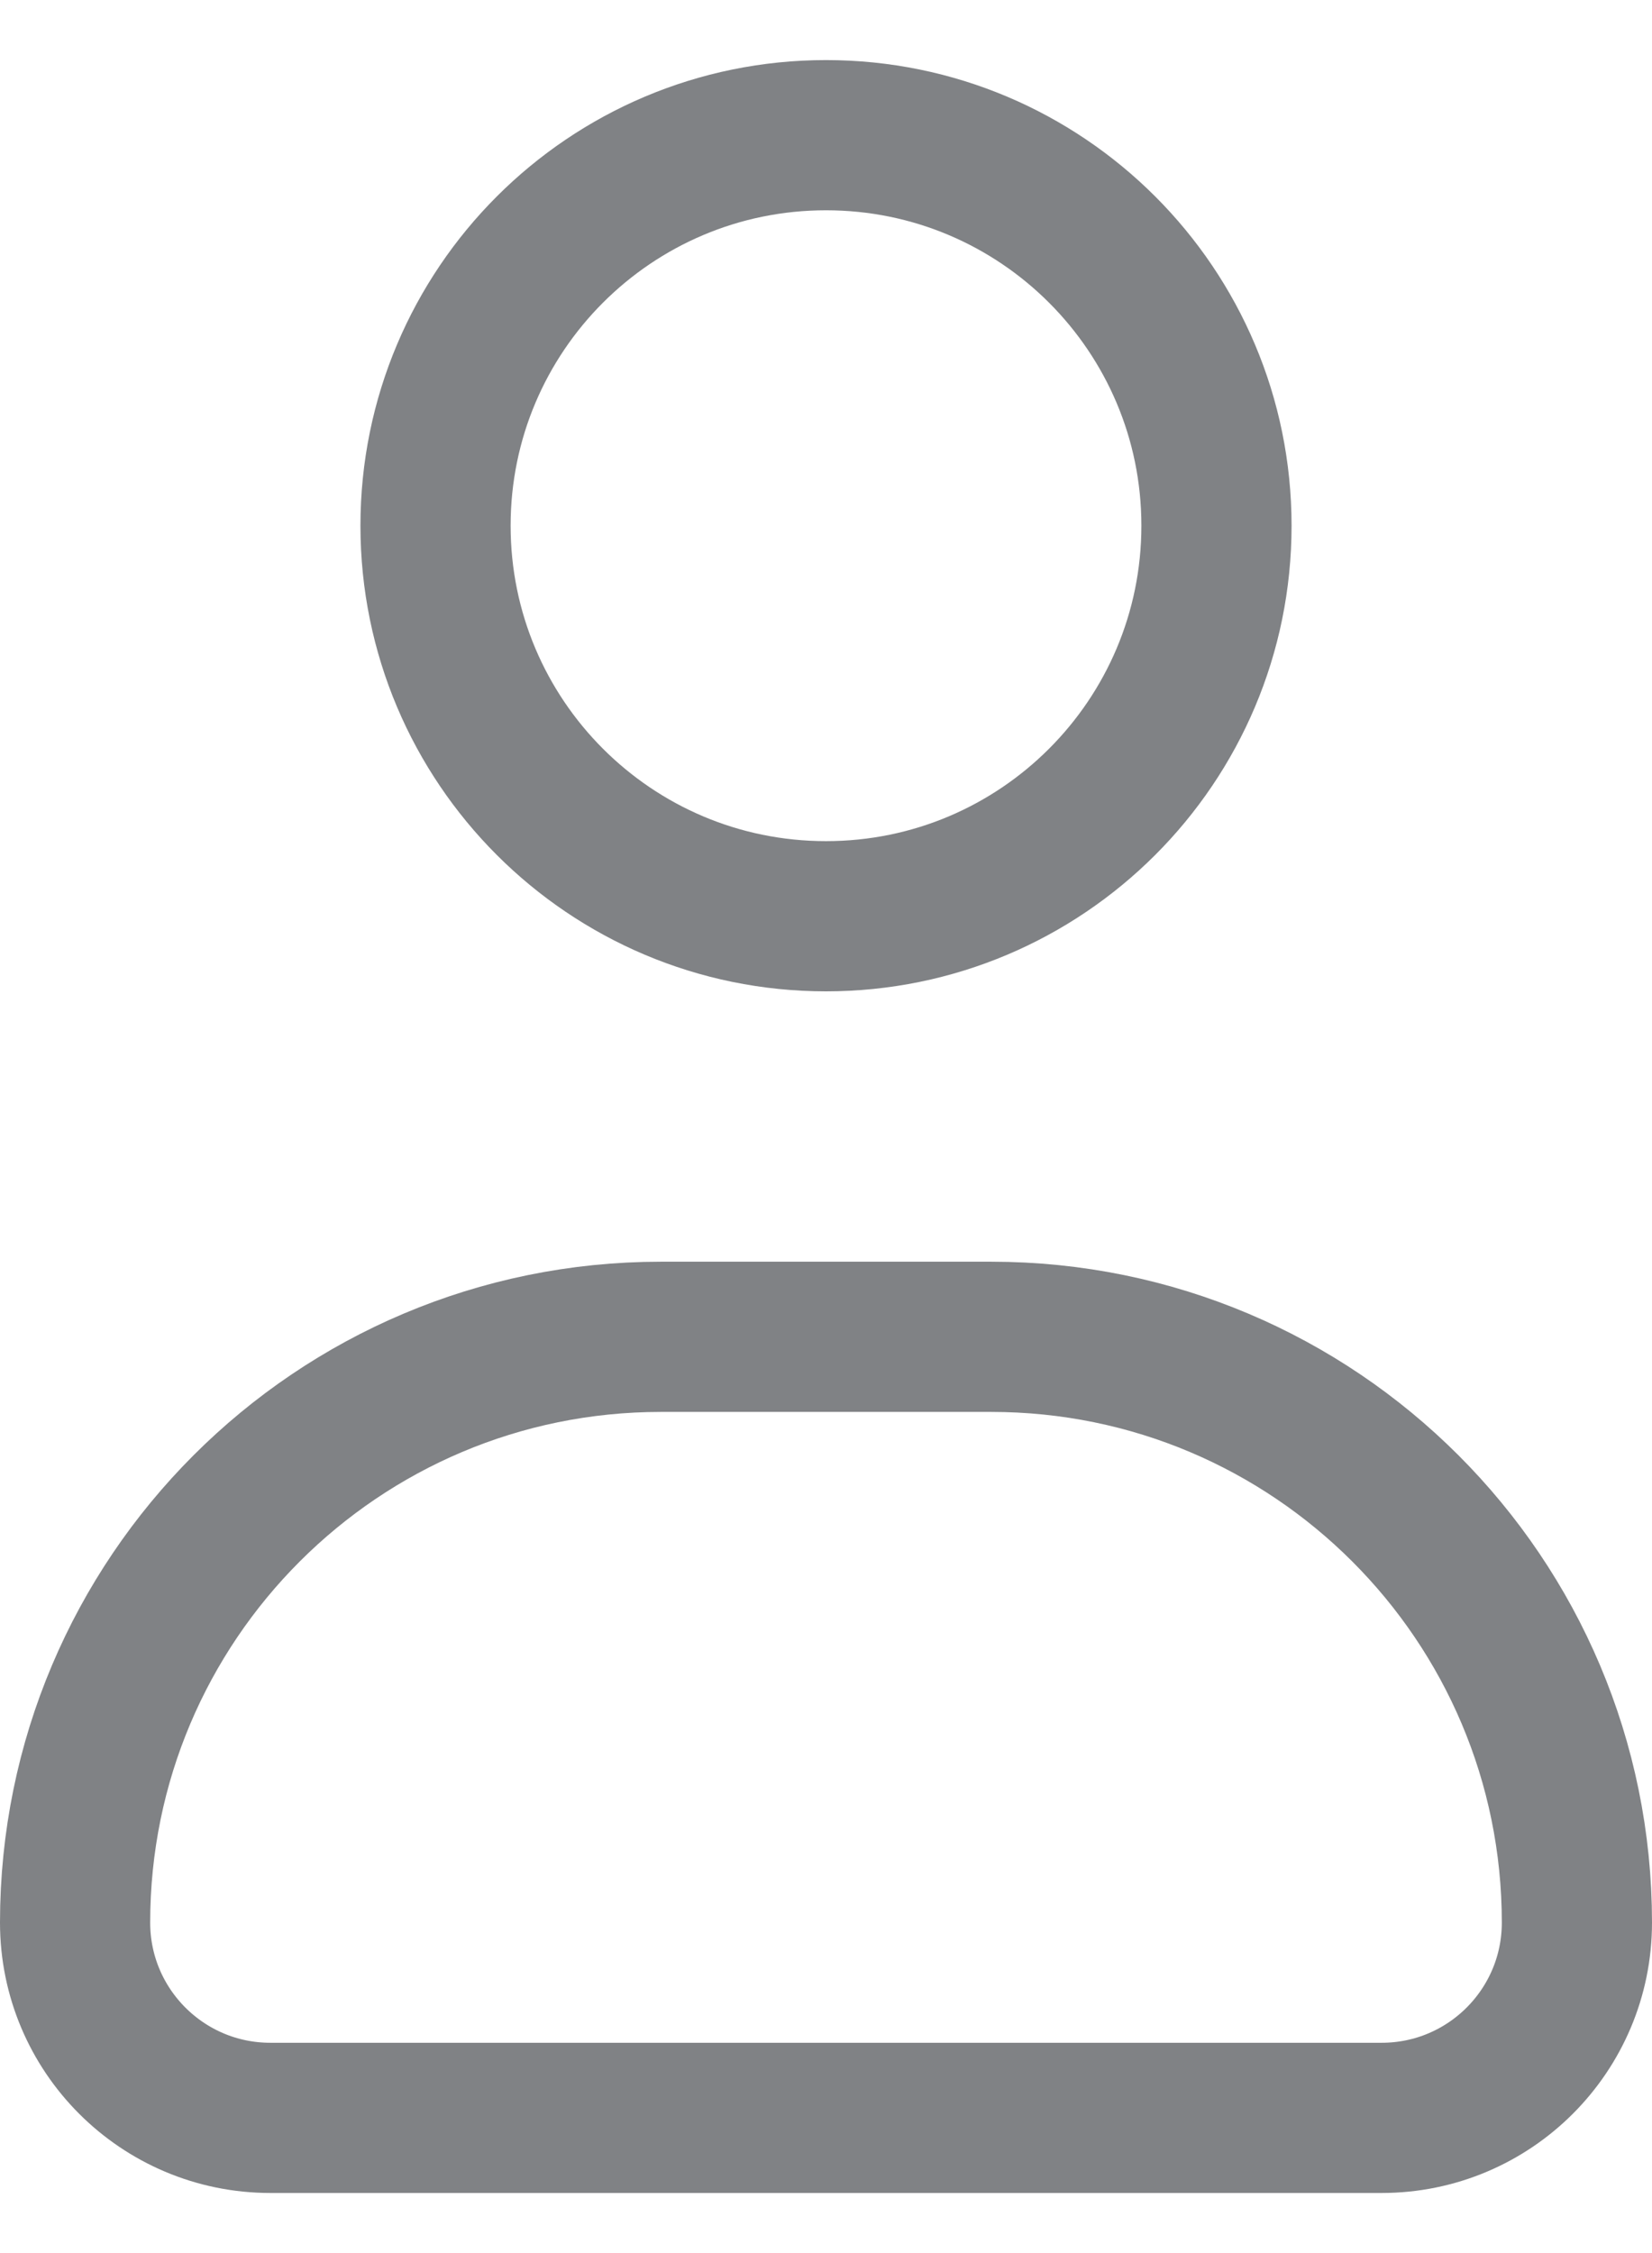 <svg fill="none" height="30" viewBox="0 0 22 30" width="22" xmlns="http://www.w3.org/2000/svg">
    <path
        d="M16.2 7C16.2 9.872 13.872 12.2 11 12.2C8.128 12.2 5.8 9.872 5.8 7C5.8 4.128 8.128 1.8 11 1.8C13.872 1.8 16.2 4.128 16.2 7Z"
        stroke="#808285" stroke-linejoin="round" stroke-width="2" />
    <path
        d="M1 25.6C1 21.292 4.492 17.8 8.8 17.8H13.2C17.508 17.8 21 21.292 21 25.6C21 27.036 19.836 28.2 18.4 28.2H3.6C2.164 28.2 1 27.036 1 25.6Z"
        stroke="#808285" stroke-linejoin="round" stroke-width="2" />
</svg>
